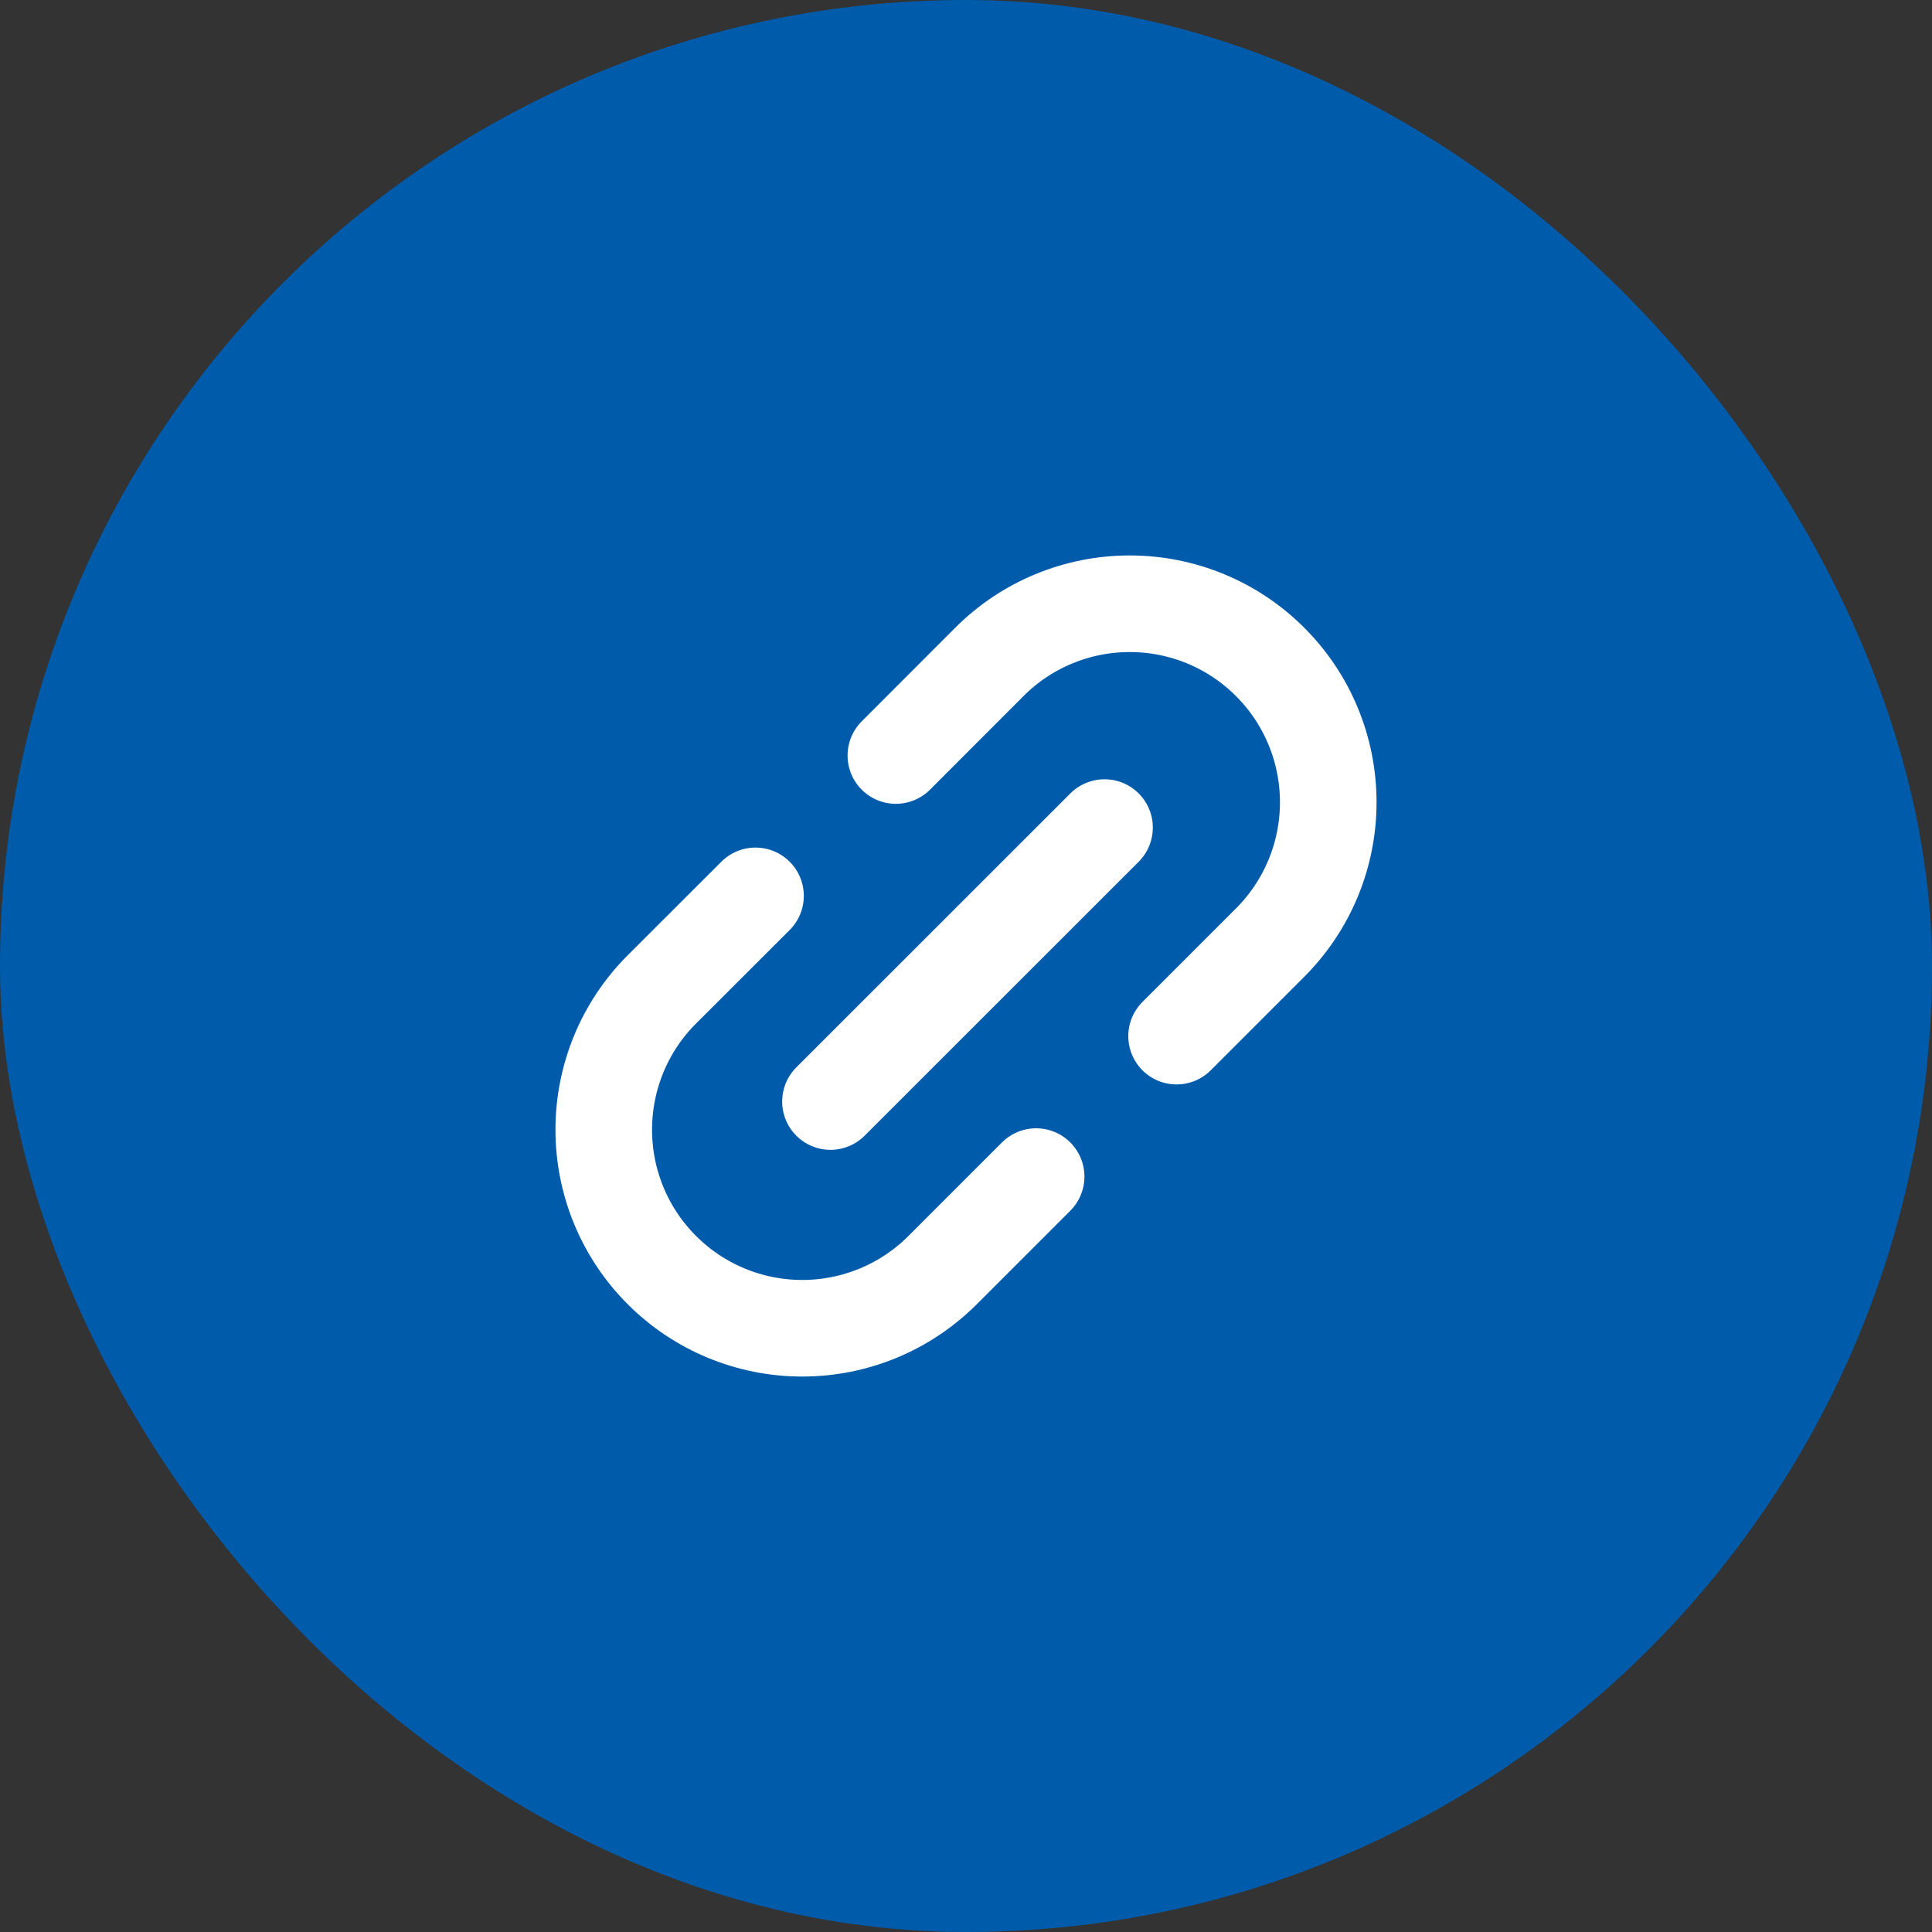 <svg width="20" height="20" viewBox="0 0 20 20" fill="none" xmlns="http://www.w3.org/2000/svg">
<rect x="0" y="0" width="20" height="20" fill="#333333" stroke="none"/>
<rect x="0.5" y="0.5" width="19" height="19" rx="9.5" fill="#005BAA"/>
<rect x="0.5" y="0.5" width="19" height="19" rx="9.5" stroke="#005BAA"/>
<path d="M10.726 12.18L9.758 13.148C9.372 13.534 8.85 13.75 8.305 13.75C7.76 13.75 7.237 13.534 6.852 13.148C6.466 12.763 6.25 12.24 6.25 11.695C6.25 11.15 6.466 10.627 6.852 10.242L7.821 9.274M9.274 7.821L10.242 6.852C10.627 6.466 11.15 6.25 11.695 6.25C12.24 6.25 12.763 6.466 13.148 6.852C13.534 7.237 13.75 7.76 13.75 8.305C13.75 8.85 13.534 9.372 13.148 9.758L12.18 10.726M8.597 11.403L11.434 8.567" stroke="white" stroke-linecap="round" stroke-linejoin="round"/>
</svg>
